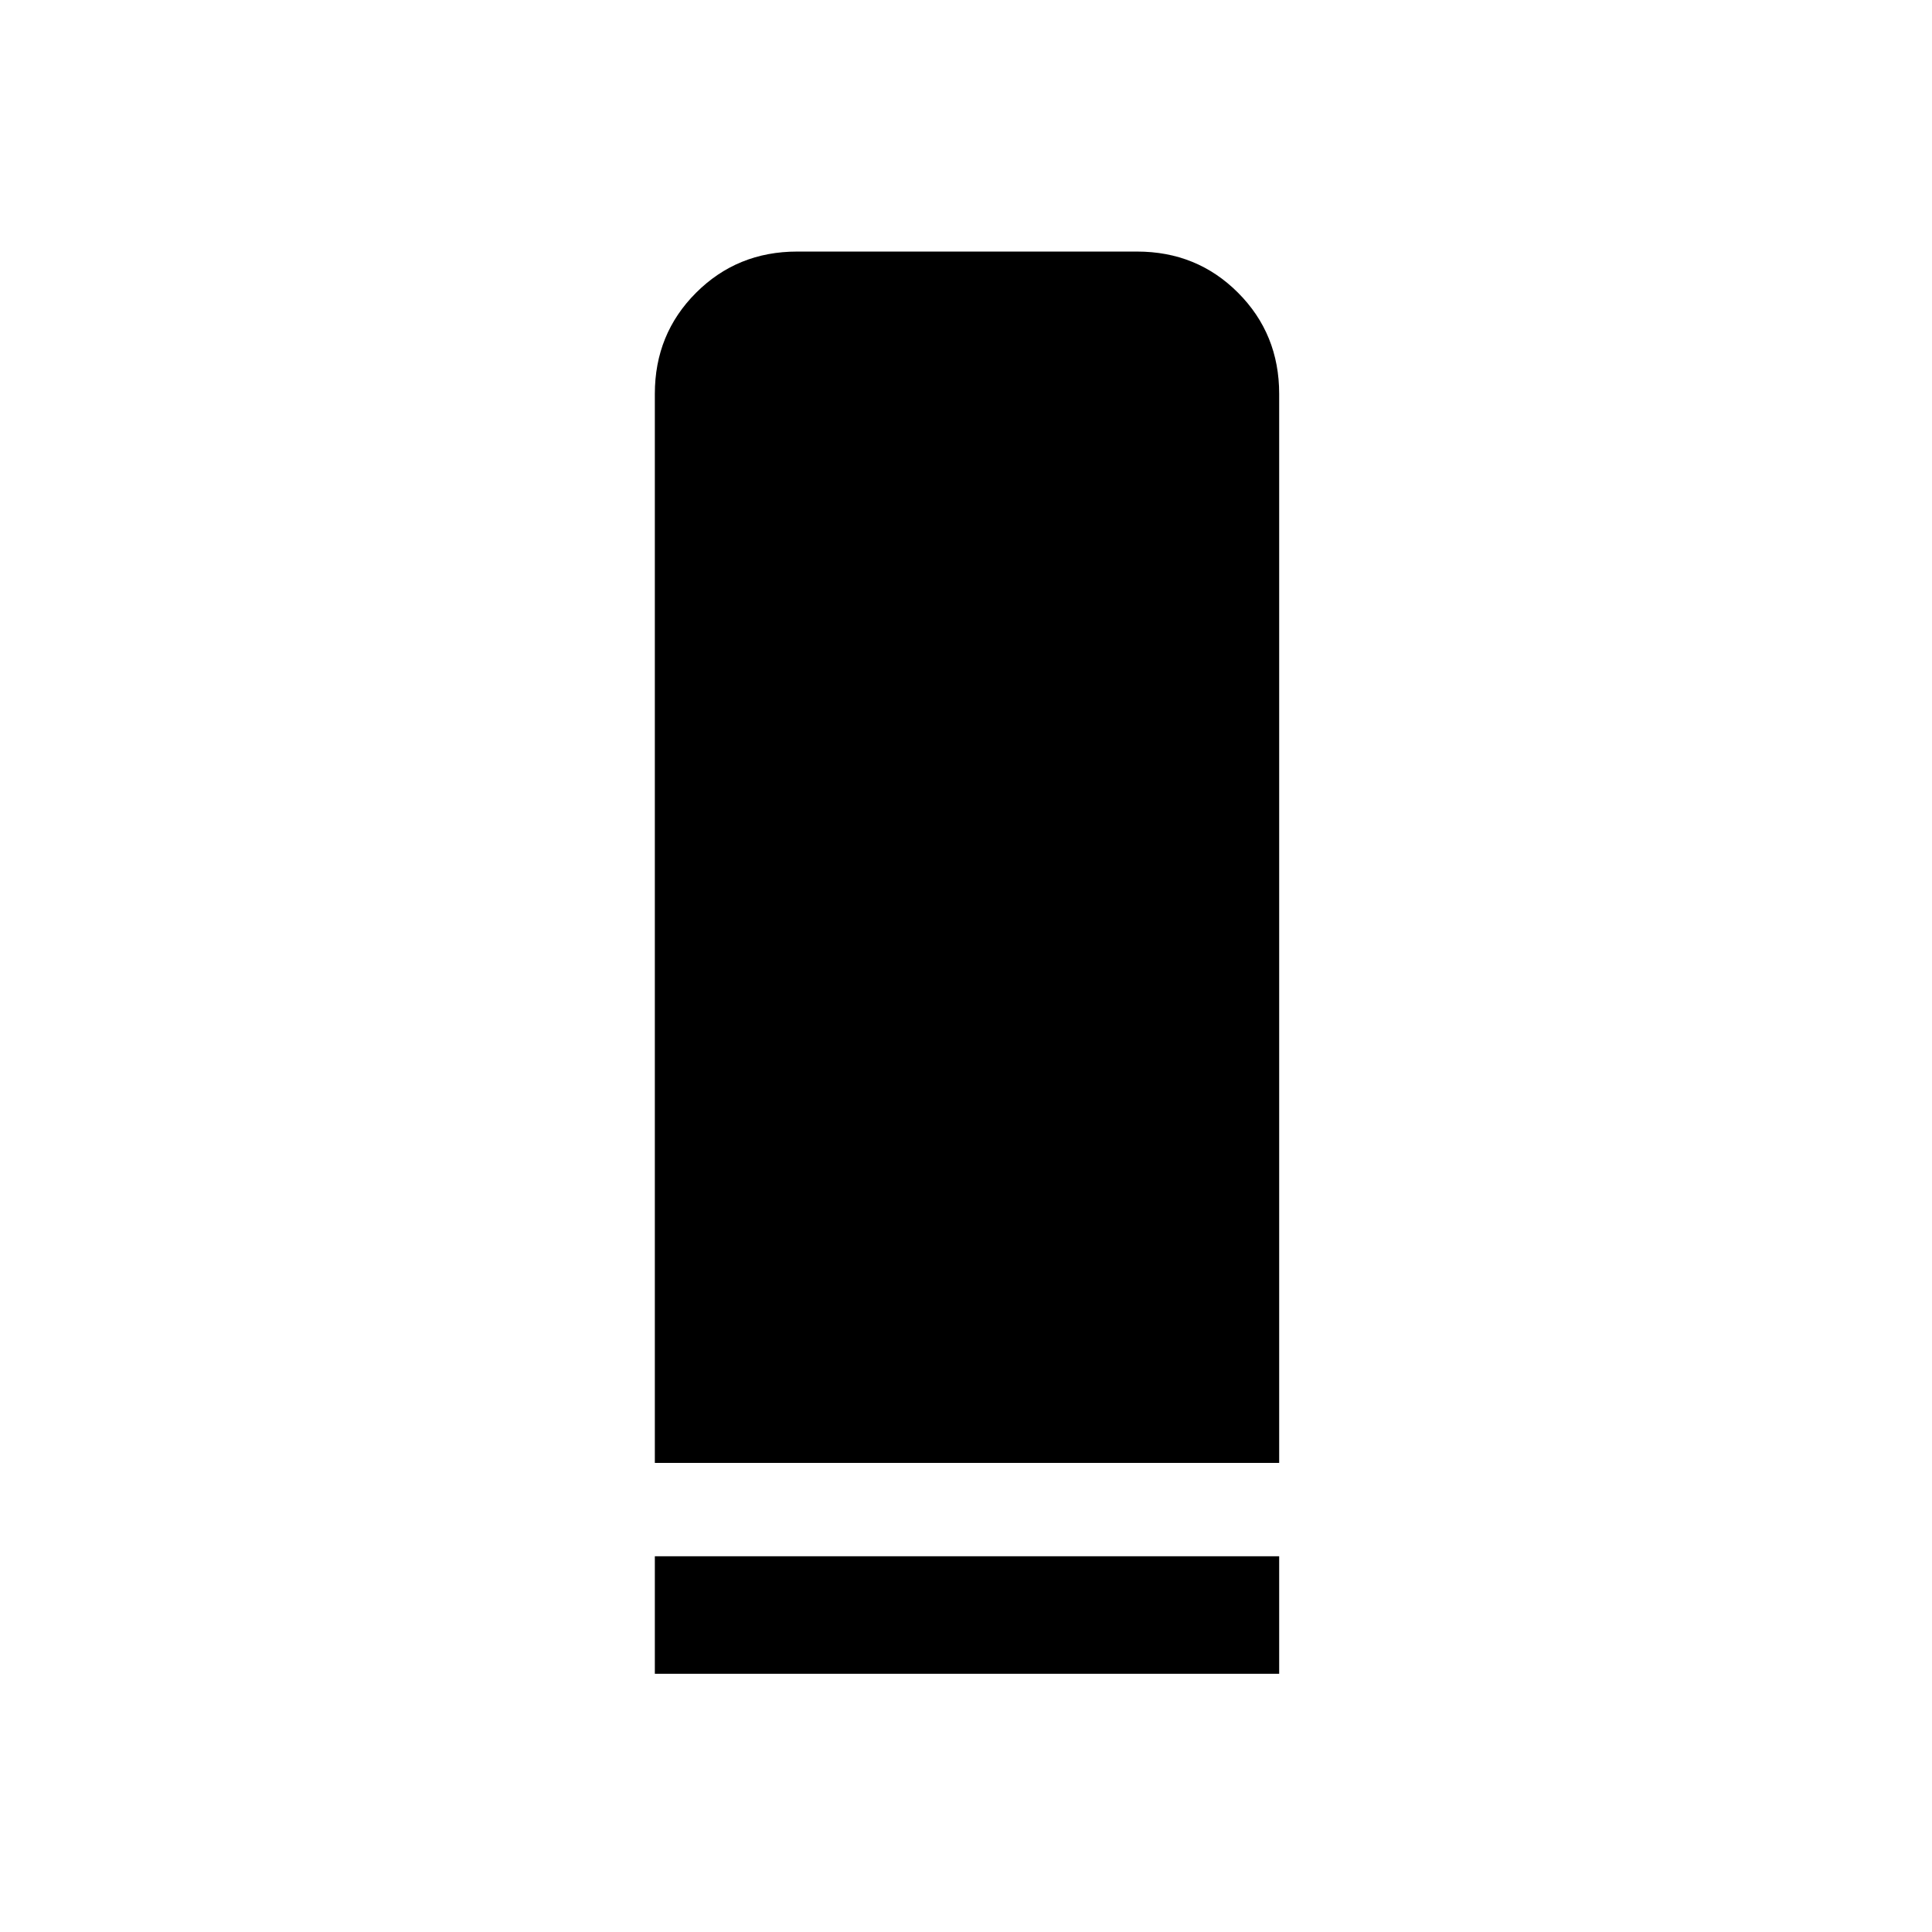 <svg xmlns="http://www.w3.org/2000/svg" height="48" viewBox="0 -960 960 960" width="48"><path d="M325.386-233.079v-531.227q0-29.75 20.479-50.221 20.48-20.472 50.241-20.472h168.901q29.761 0 50.184 20.472 20.423 20.471 20.423 50.221v531.227H325.386Zm0 104.769v-58.384h310.228v58.384H325.386Z"/></svg>